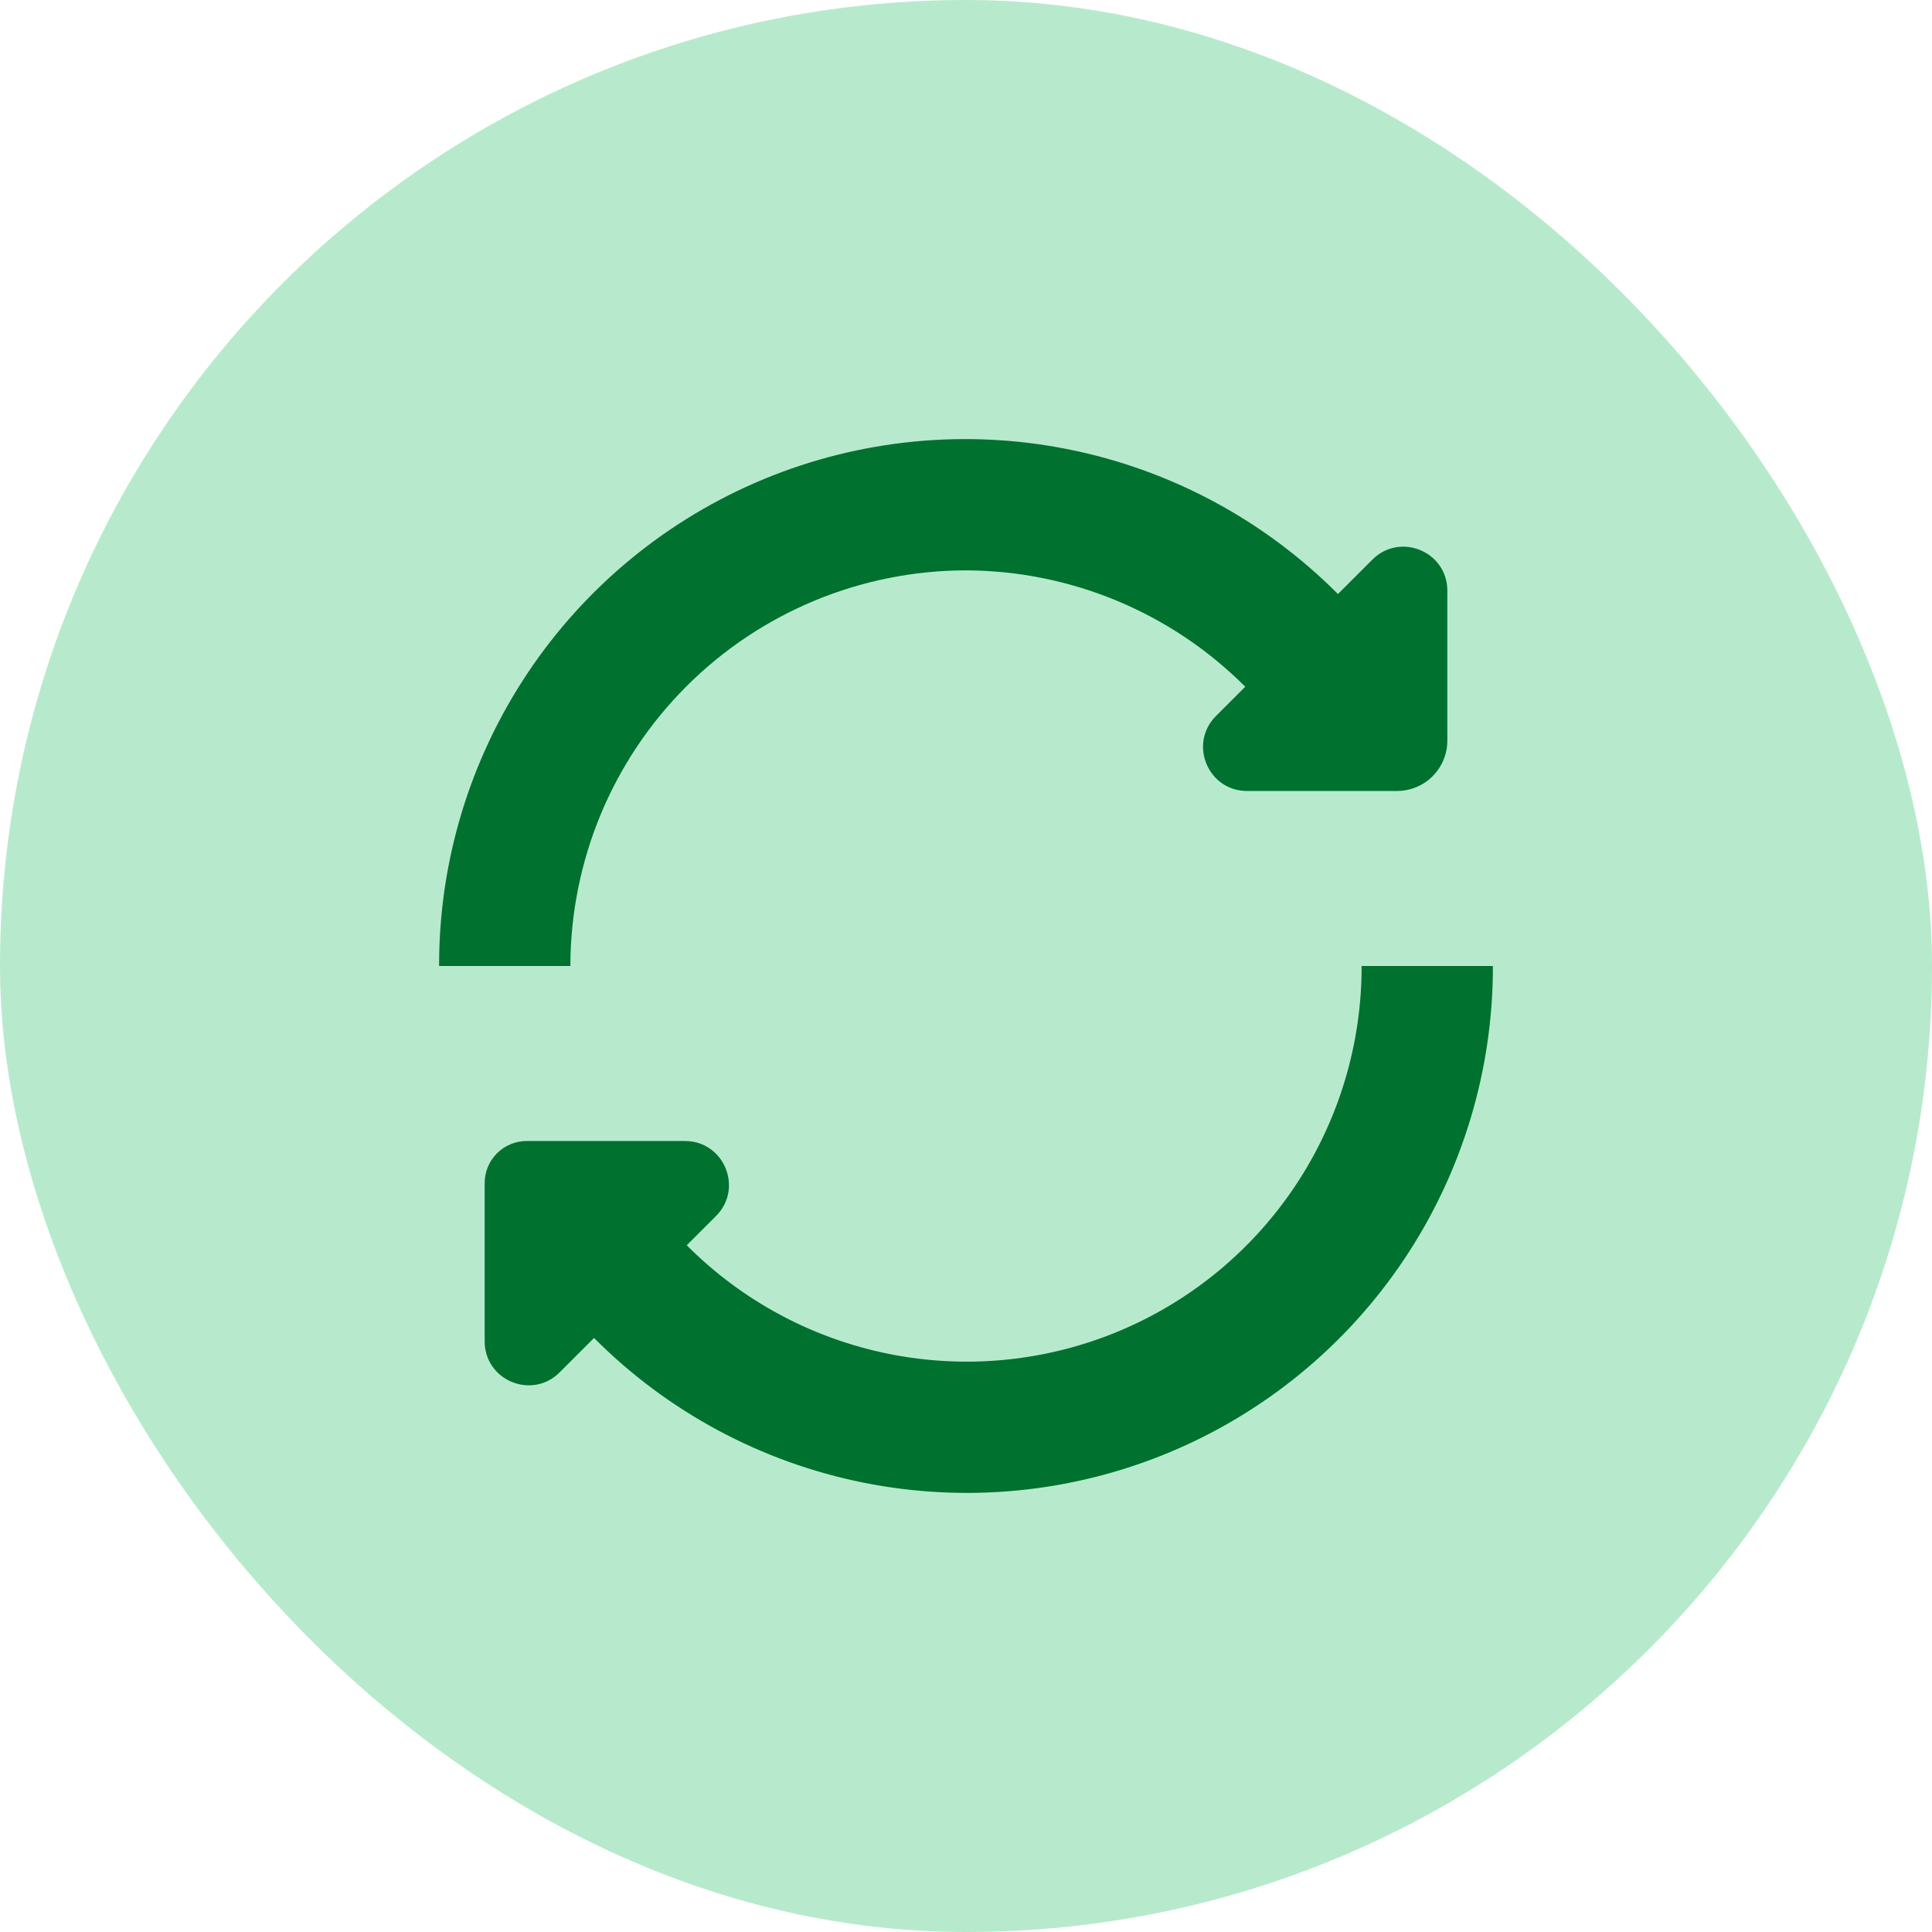 <svg width="176" height="176" viewBox="0 0 176 176" fill="none" xmlns="http://www.w3.org/2000/svg">
<rect width="176" height="176" rx="88" fill="#4BCA80" fill-opacity="0.4"/>
<g clip-path="url(#clip0_1206_6512)">
<path d="M88 51.959C97.548 51.991 106.694 55.802 113.44 62.559L110.772 65.227C108.253 67.747 110.037 72.055 113.601 72.055H127.264C128.48 72.055 129.646 71.572 130.505 70.713C131.365 69.853 131.848 68.687 131.848 67.471V53.808C131.848 50.244 127.54 48.46 125.02 50.98L121.884 54.115C115.187 47.386 106.641 42.798 97.332 40.933C88.023 39.069 78.37 40.011 69.597 43.641C60.825 47.272 53.328 53.426 48.059 61.323C42.789 69.221 39.984 78.505 40 87.999H51.96C51.971 78.444 55.771 69.283 62.528 62.527C69.284 55.77 78.445 51.97 88 51.959Z" fill="#00712F"/>
<path d="M124.04 88.001C124.053 95.129 121.948 102.101 117.992 108.032C114.036 113.962 108.407 118.584 101.82 121.309C95.232 124.035 87.984 124.742 80.994 123.341C74.004 121.94 67.588 118.494 62.56 113.44L65.228 110.773C67.747 108.253 65.963 103.944 62.399 103.944H47.972C46.959 103.946 45.988 104.348 45.272 105.065C44.556 105.781 44.153 106.752 44.152 107.764V122.192C44.152 125.755 48.461 127.54 50.98 125.02L54.116 121.884C60.813 128.614 69.359 133.201 78.668 135.066C87.977 136.931 97.63 135.988 106.403 132.358C115.175 128.728 122.672 122.574 127.941 114.677C133.211 106.779 136.016 97.495 136 88.001H124.04Z" fill="#00712F"/>
</g>
<defs>
<clipPath id="clip0_1206_6512">
<rect x="40" y="40" width="96" height="96" fill="white"/>
</clipPath>
</defs>
</svg>

